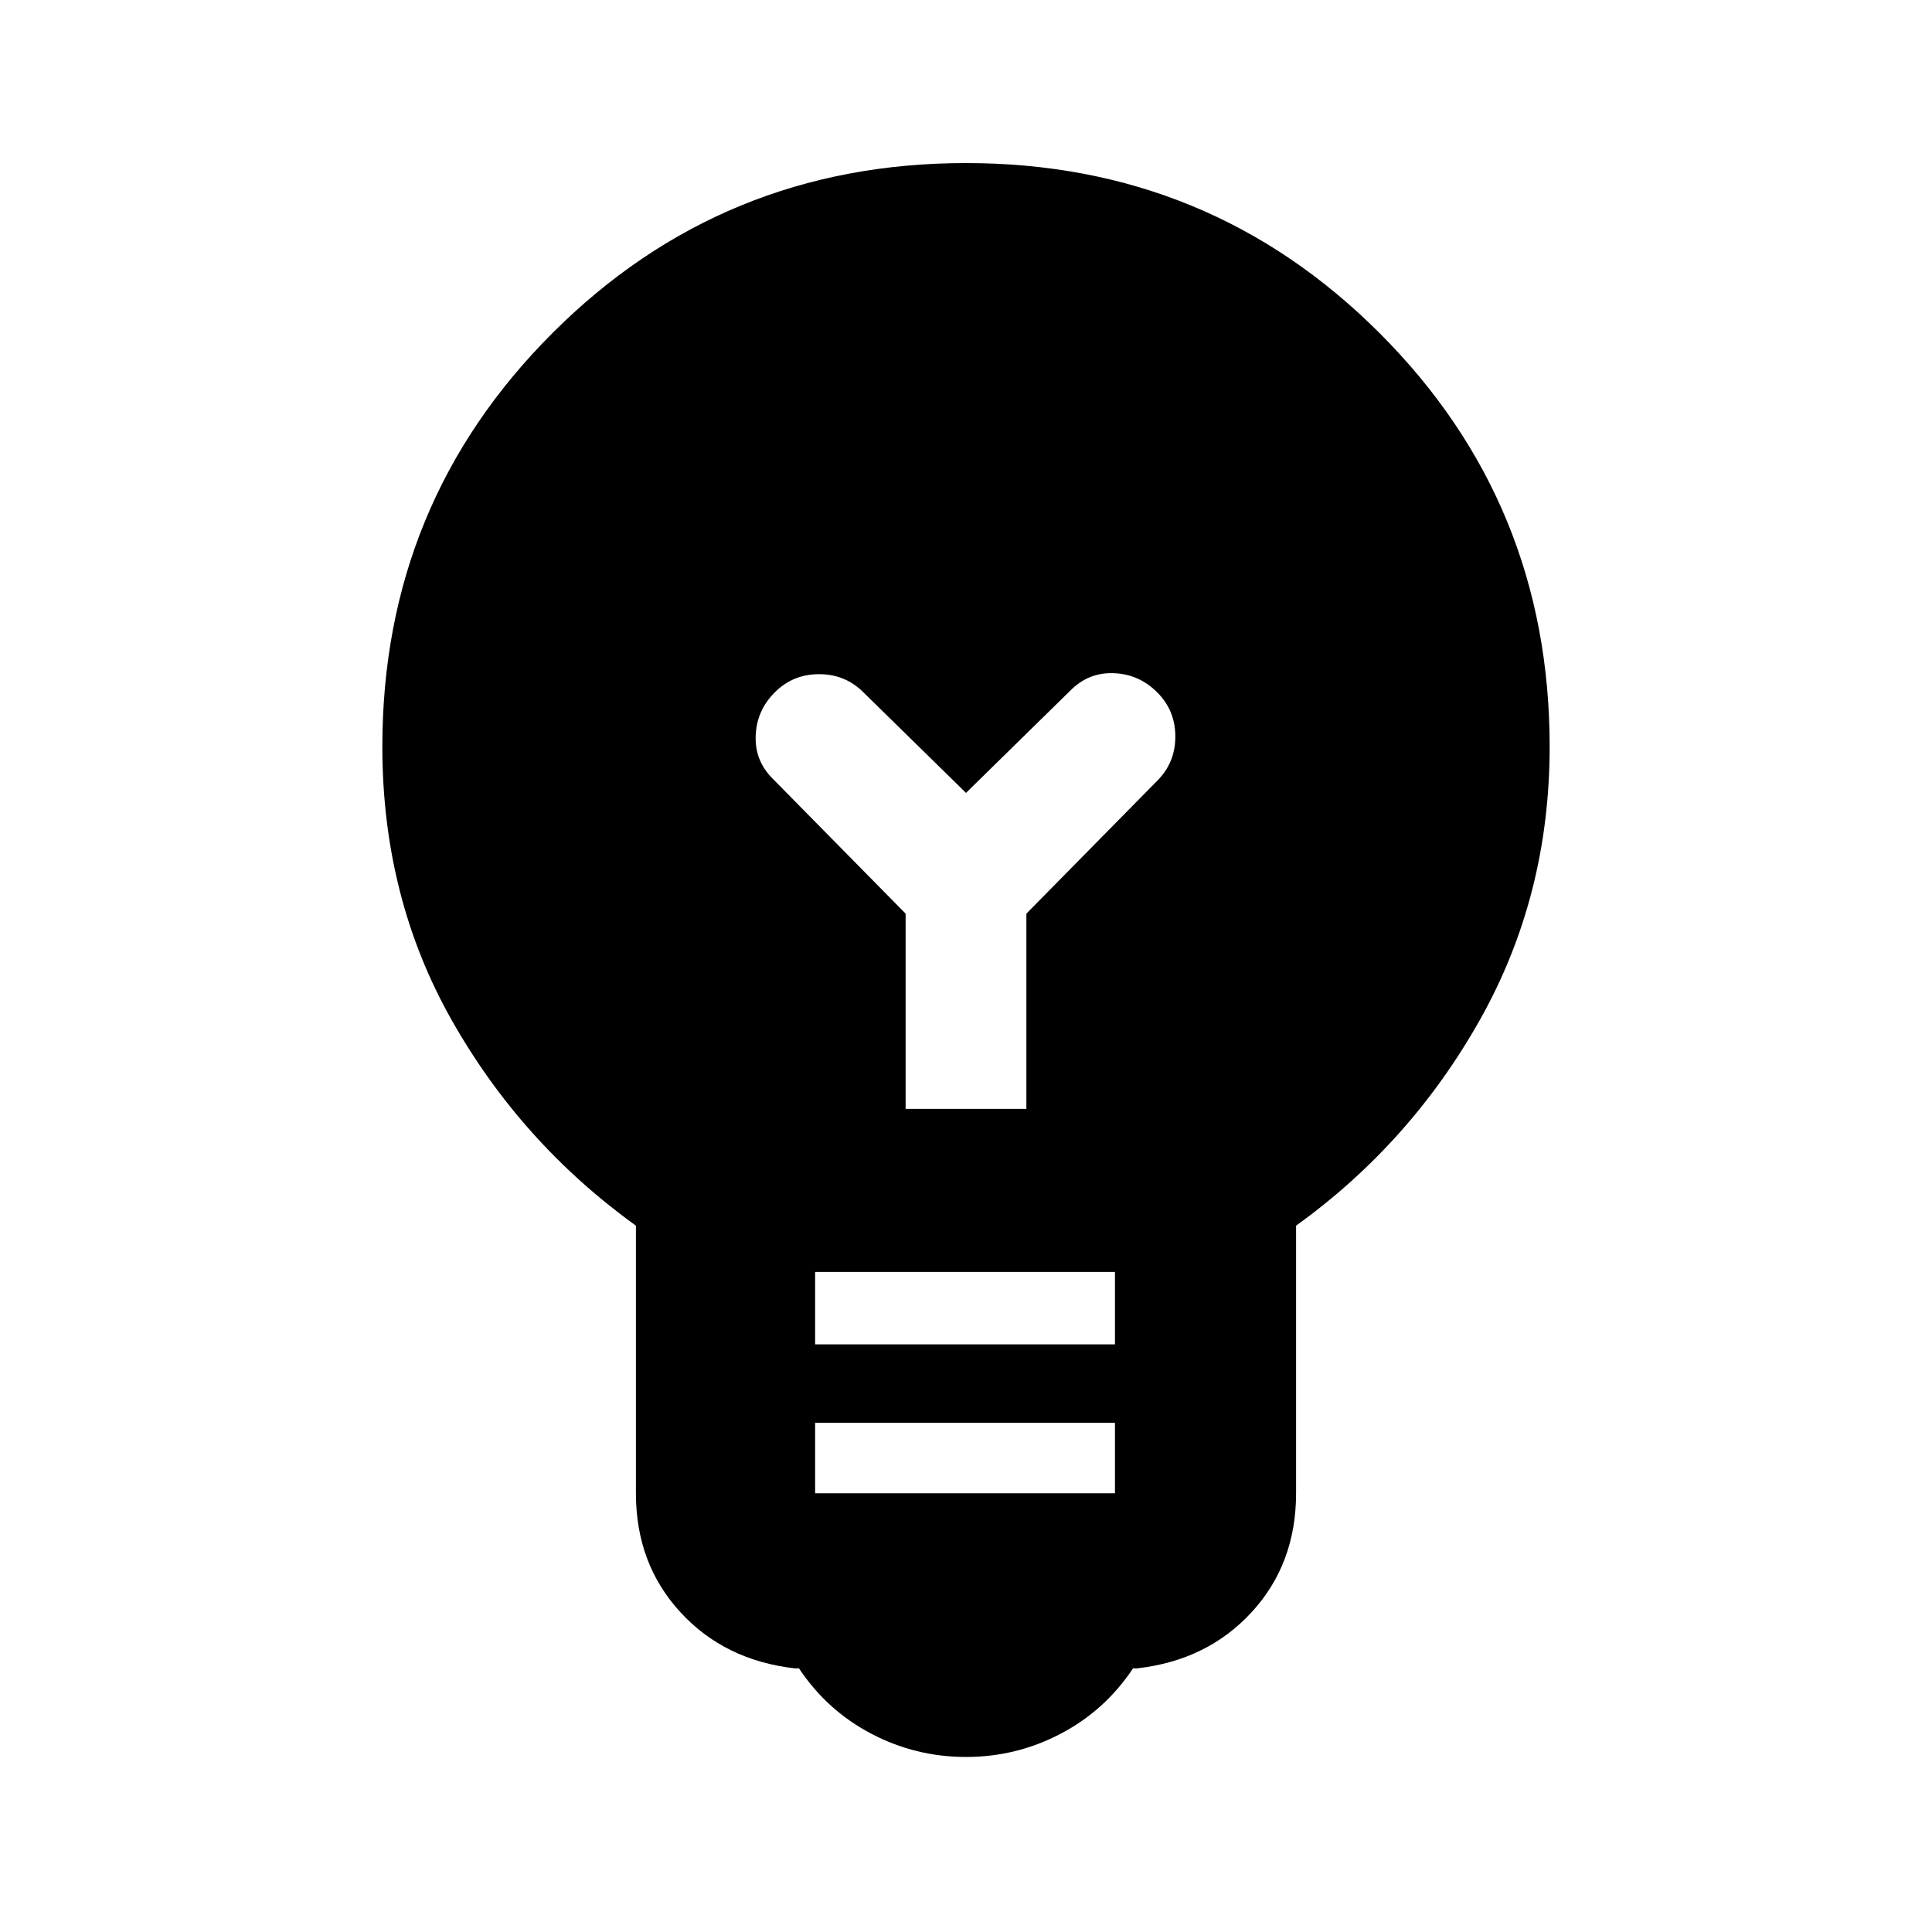 <svg xmlns="http://www.w3.org/2000/svg" height="20" width="20"><path d="M10 18.188q-.521 0-.979-.24-.459-.24-.75-.677h-.042q-.729-.083-1.187-.583-.459-.5-.459-1.23v-2.77q-1.187-.855-1.906-2.126-.719-1.27-.719-2.833 0-2.521 1.761-4.281 1.76-1.76 4.281-1.76t4.281 1.76q1.761 1.76 1.761 4.281 0 1.542-.719 2.823t-1.906 2.136v2.77q0 .73-.459 1.23-.458.5-1.187.583h-.042q-.291.437-.75.677-.458.24-.979.24Zm-1.562-2.73h3.104v-.729H8.438Zm0-1.541h3.104v-.75H8.438Zm.937-2.438h1.25V9.458l1.354-1.375q.188-.187.188-.458t-.188-.458q-.187-.188-.448-.198-.26-.011-.448.177L10 8.208 8.938 7.167q-.188-.188-.459-.188t-.458.188q-.188.187-.198.448-.011.26.177.447l1.375 1.396Z"/></svg>